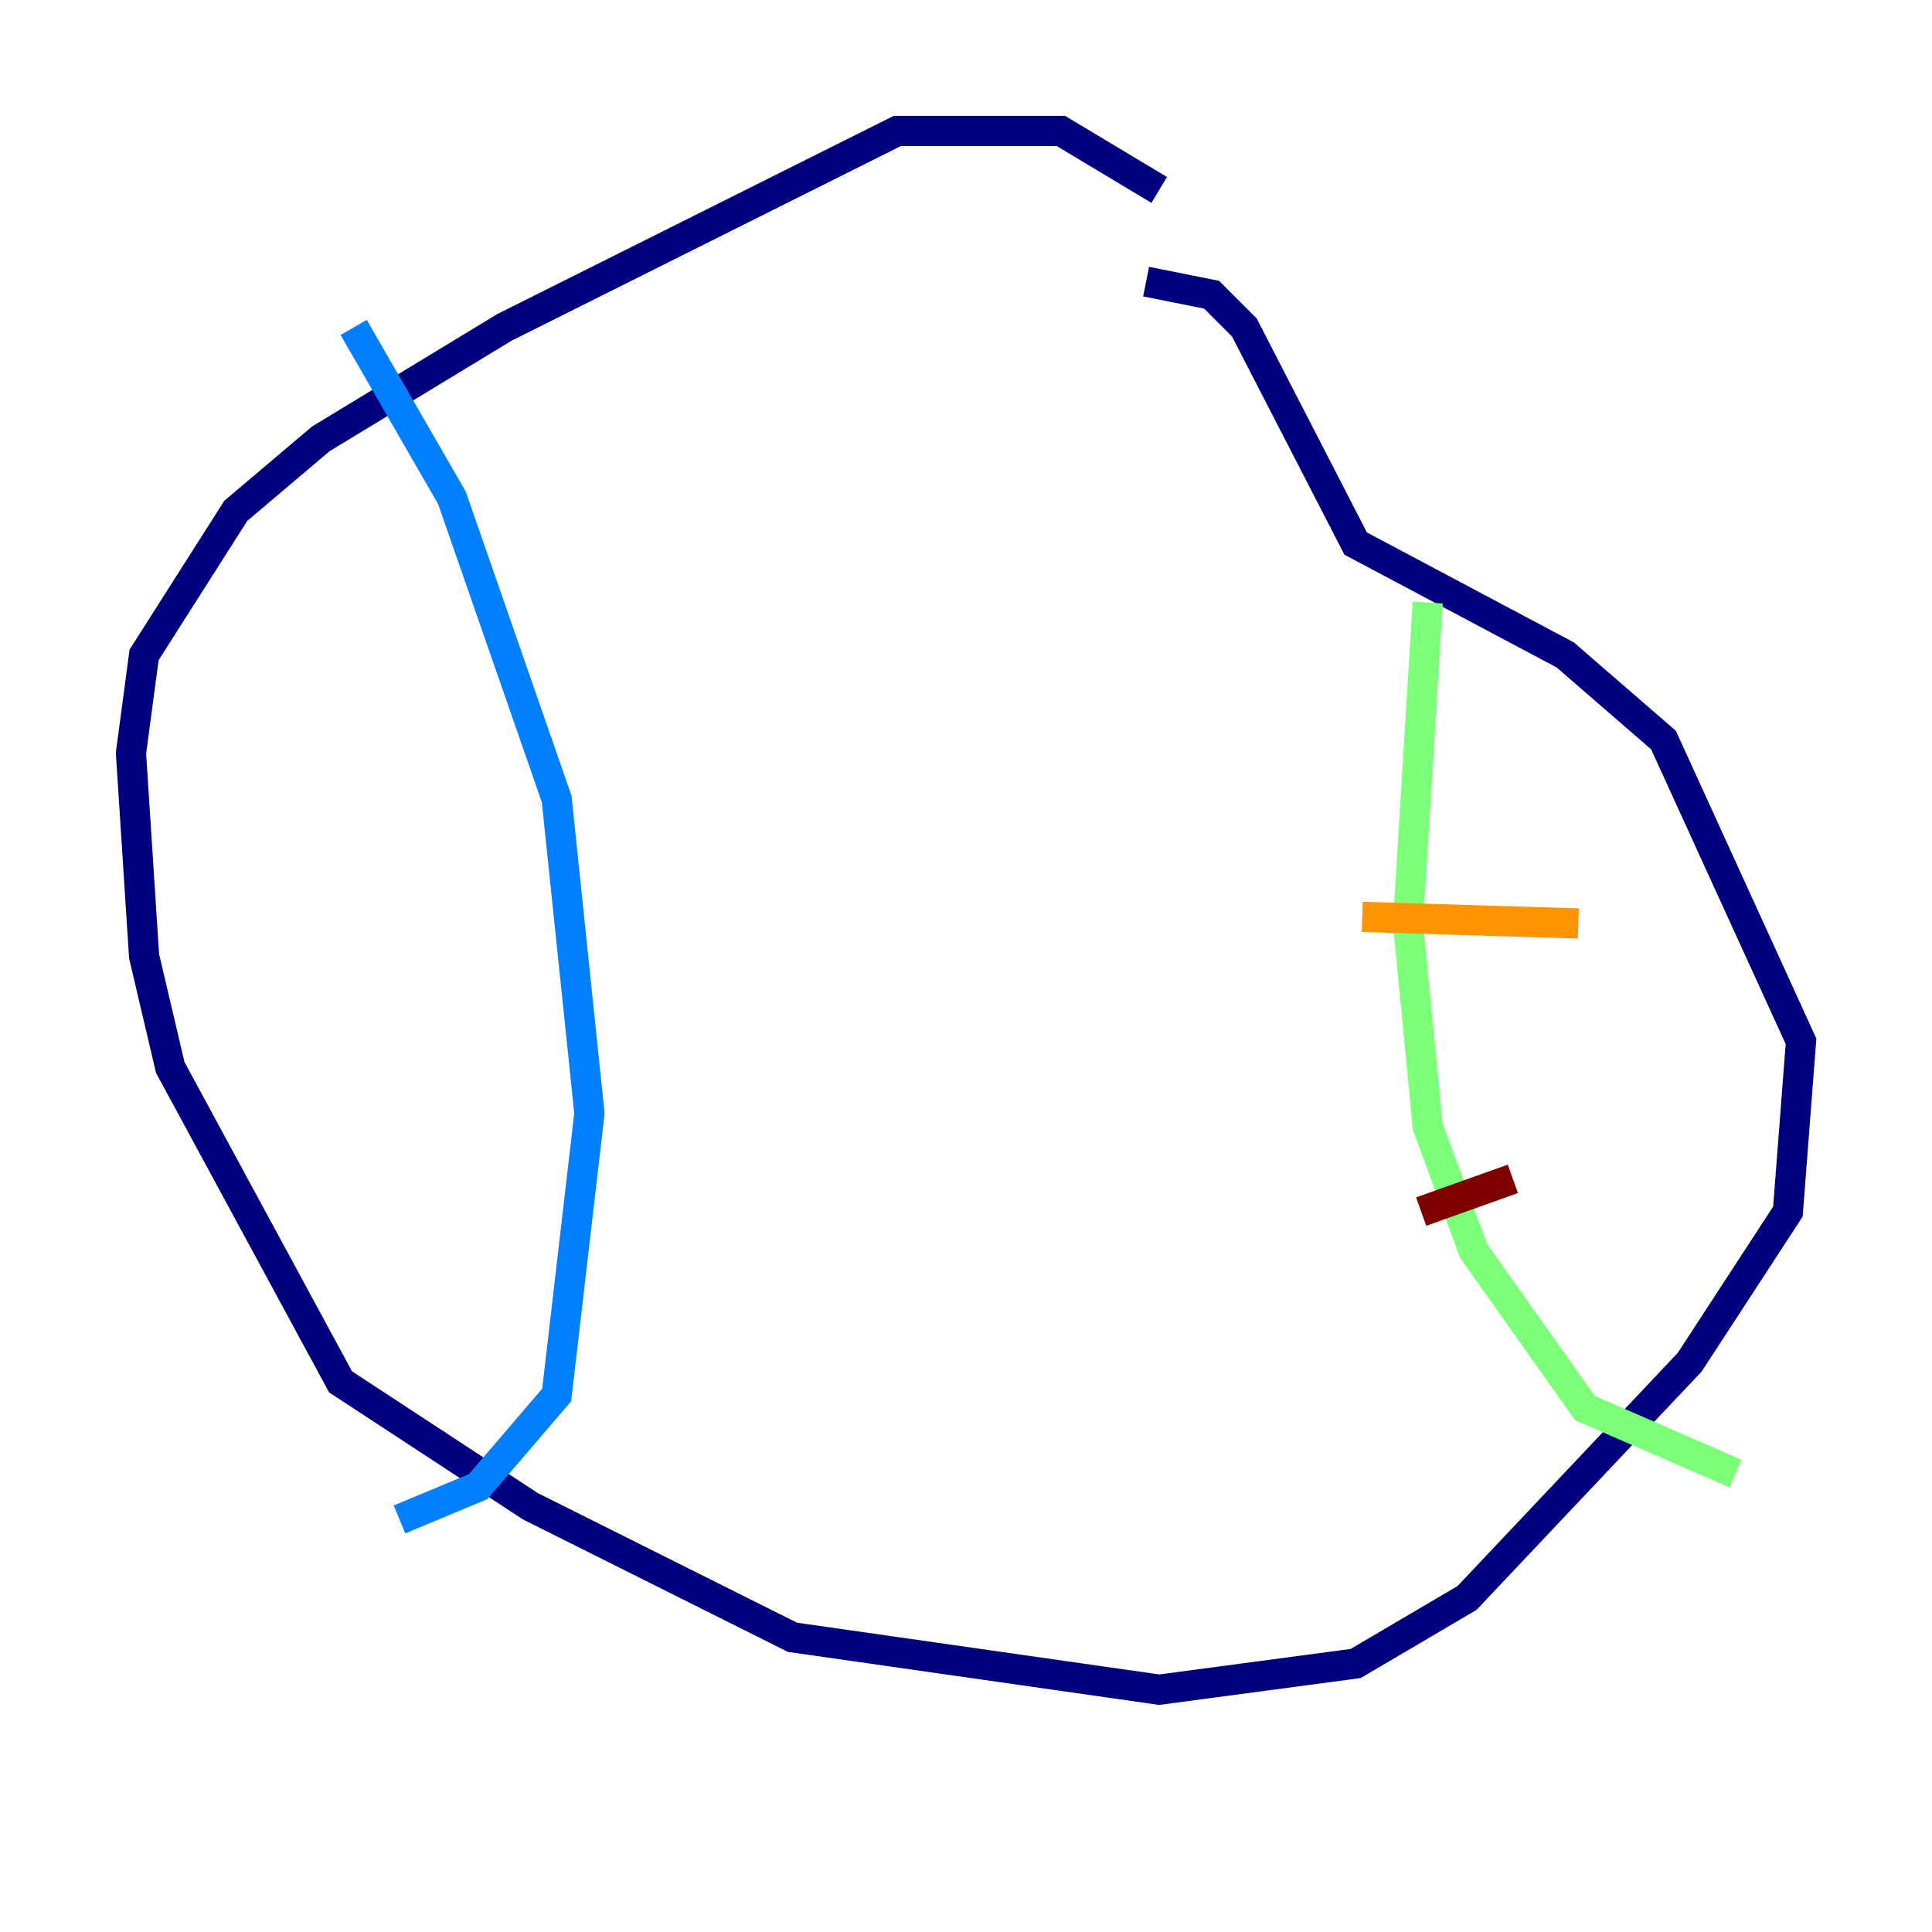 <?xml version="1.0" encoding="utf-8" ?>
<svg baseProfile="tiny" height="128" version="1.2" viewBox="0,0,128,128" width="128" xmlns="http://www.w3.org/2000/svg" xmlns:ev="http://www.w3.org/2001/xml-events" xmlns:xlink="http://www.w3.org/1999/xlink"><defs /><polyline fill="none" points="76.8,12.583 70.291,8.678 59.444,8.678 33.41,21.695 21.261,29.071 15.62,33.844 9.546,43.39 8.678,49.898 9.546,63.349 11.281,70.725 22.563,91.552 35.146,99.797 52.502,108.475 76.8,111.946 89.817,110.21 97.193,105.871 111.946,90.251 118.454,80.271 119.322,68.99 110.21,49.031 103.702,43.39 89.817,36.014 82.441,21.695 80.271,19.525 75.932,18.658" stroke="#00007f" stroke-width="2" /><polyline fill="none" points="23.43,21.695 29.939,32.976 36.881,52.936 39.051,73.763 36.881,92.42 31.675,98.495 26.468,100.664" stroke="#0080ff" stroke-width="2" /><polyline fill="none" points="94.59,39.919 93.288,61.18 94.59,74.63 97.627,82.875 105.003,93.288 114.983,97.627" stroke="#7cff79" stroke-width="2" /><polyline fill="none" points="90.251,60.746 104.57,61.18" stroke="#ff9400" stroke-width="2" /><polyline fill="none" points="94.156,80.271 100.231,78.102" stroke="#7f0000" stroke-width="2" /></svg>